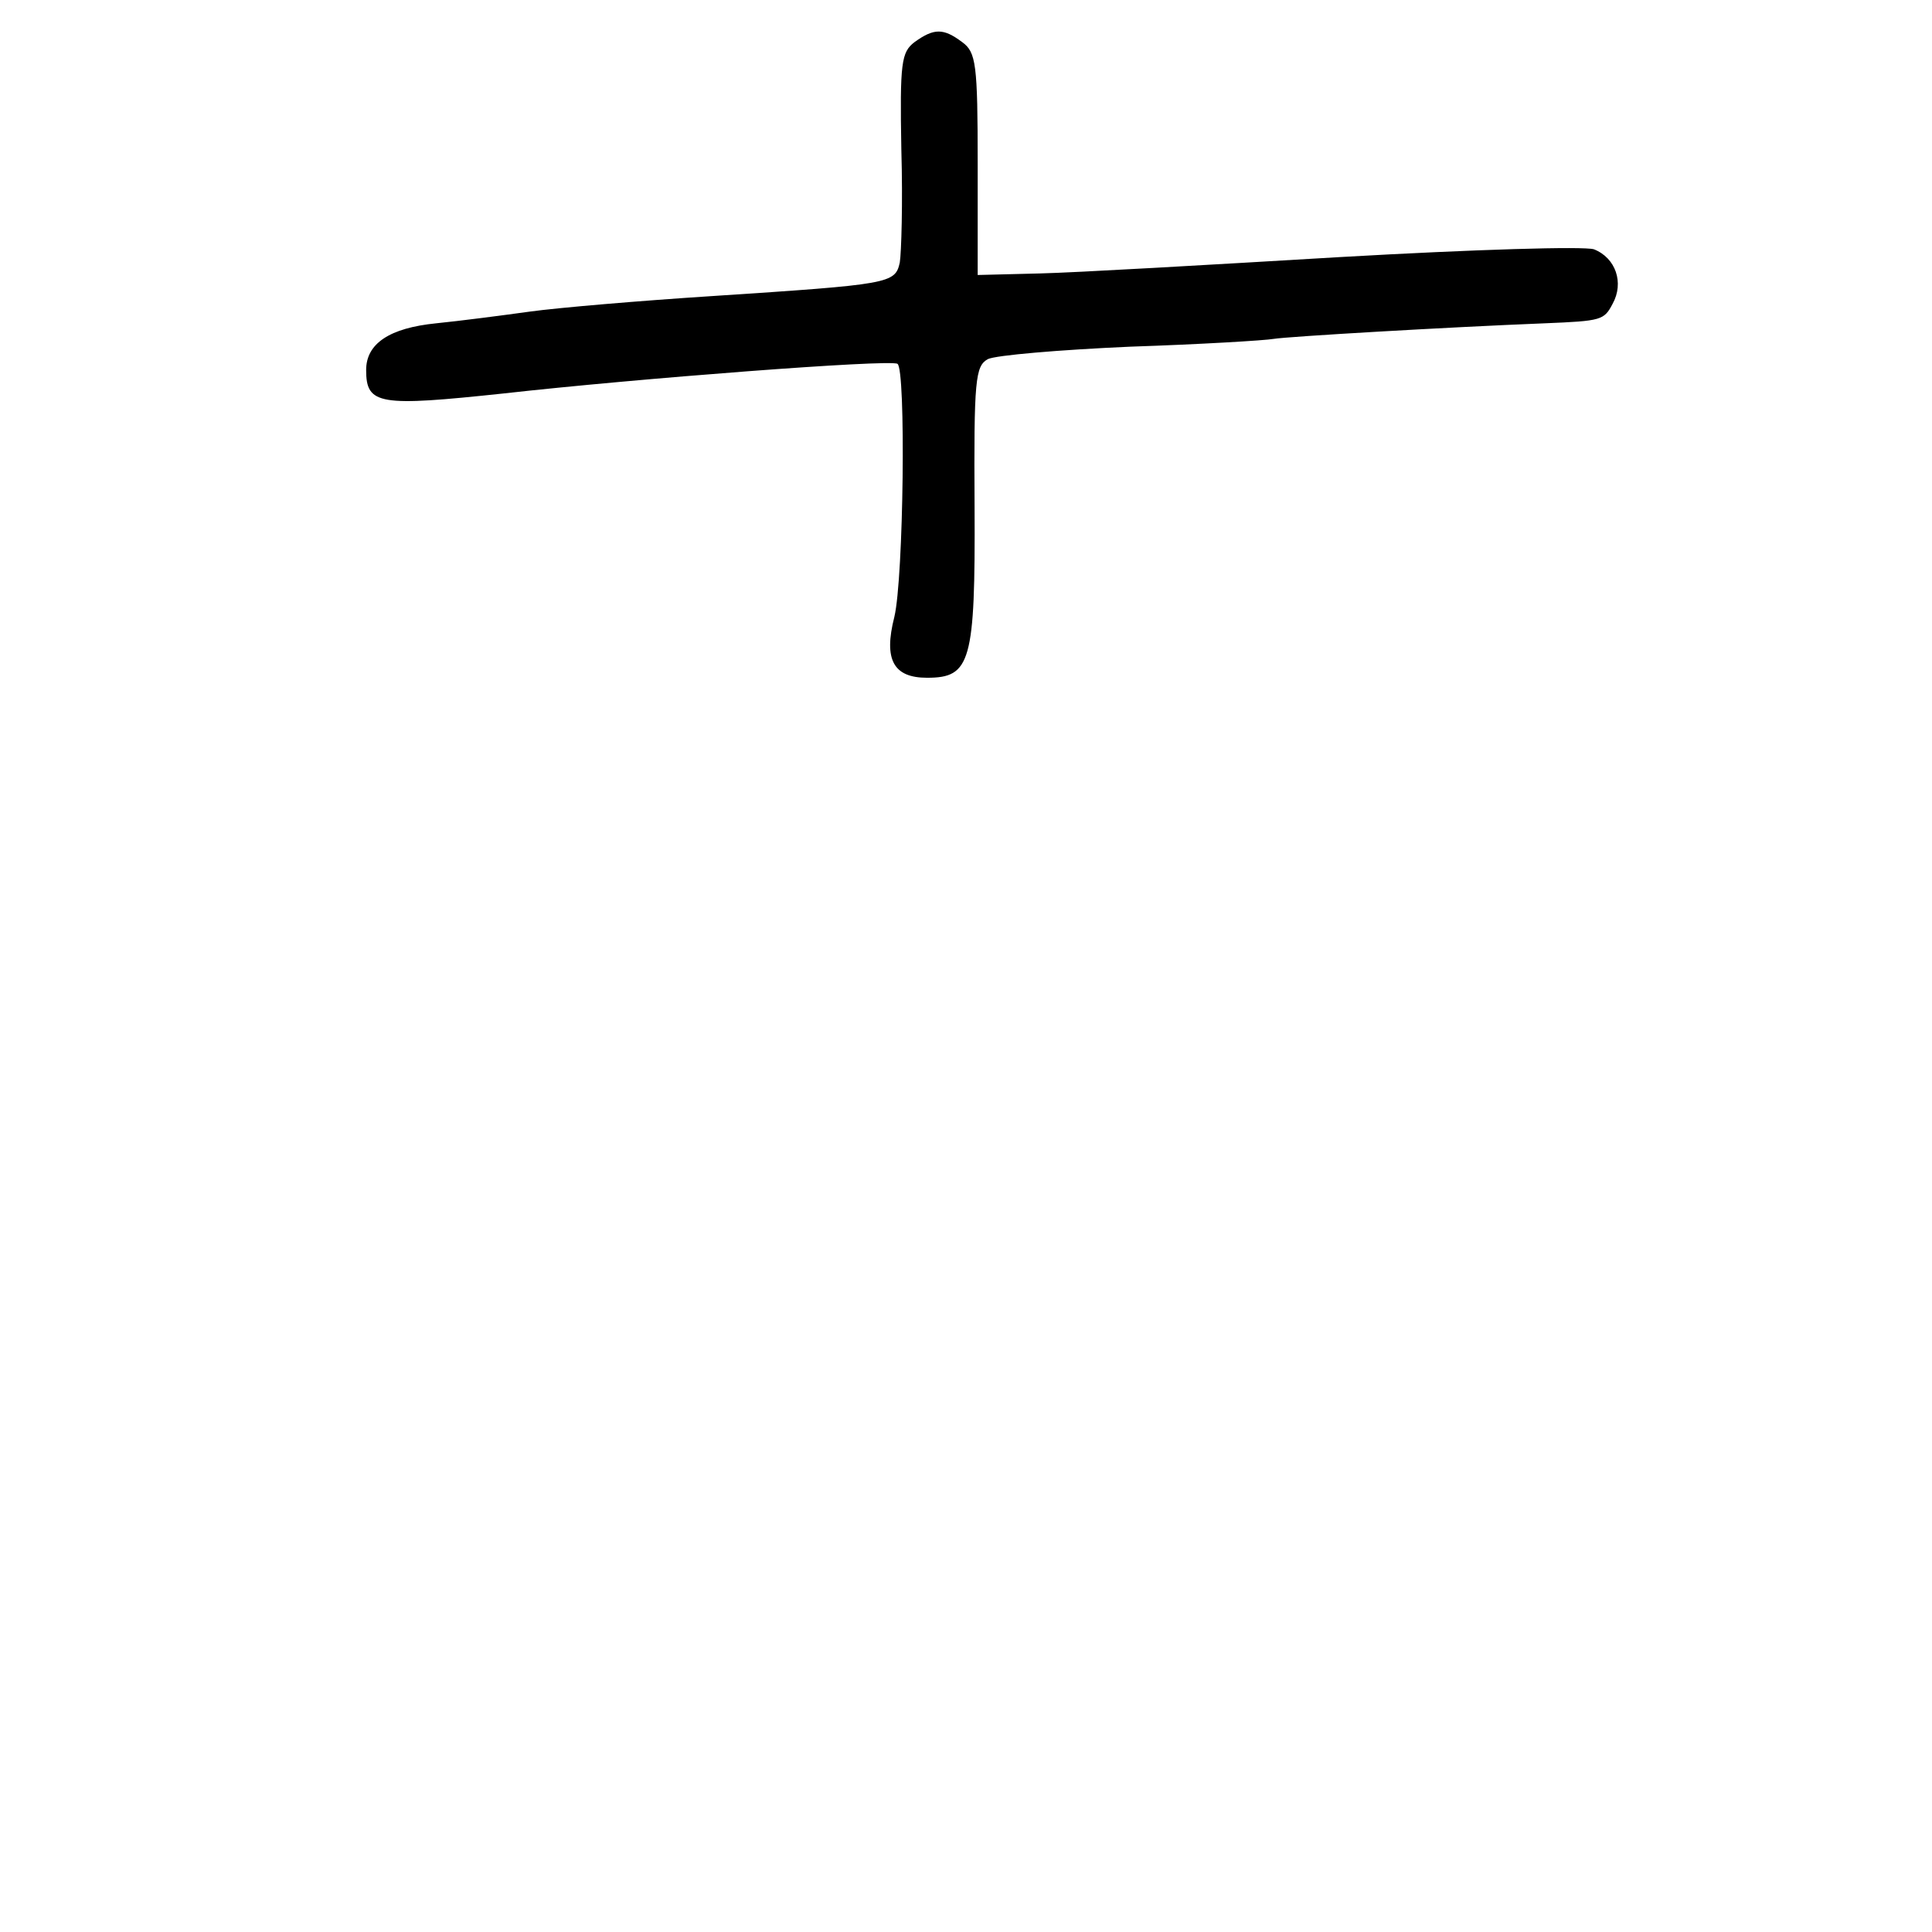 <?xml version="1.0" standalone="no"?>
<!DOCTYPE svg PUBLIC "-//W3C//DTD SVG 20010904//EN"
 "http://www.w3.org/TR/2001/REC-SVG-20010904/DTD/svg10.dtd">
<svg version="1.0" xmlns="http://www.w3.org/2000/svg"
 width="248pt" height="248pt" viewBox="0 0 248 248"
 preserveAspectRatio="xMidYMid meet">
<g transform="translate(0,248) scale(0.1,-0.1)"
fill="#000000" stroke="none">
<path d="M1174 2426 c-17 -13 -19 -26 -17 -138 2 -68 0 -133 -2 -145 -6 -27
-12 -28 -240 -43 -93 -6 -199 -15 -235 -20 -36 -5 -90 -12 -120 -15 -60 -6
-90 -26 -90 -60 0 -45 17 -47 177 -30 169 19 495 44 505 38 11 -6 8 -275 -4
-325 -14 -55 -1 -78 42 -78 56 0 62 20 61 219 -1 164 1 181 17 190 10 5 92 12
183 16 90 3 173 8 184 10 18 3 222 15 348 20 73 3 76 4 87 25 15 27 4 59 -24
70 -13 4 -151 0 -326 -10 -168 -10 -341 -20 -385 -21 l-80 -2 0 142 c0 129 -2
144 -20 157 -24 18 -36 18 -61 0z"/>
</g>
</svg>
